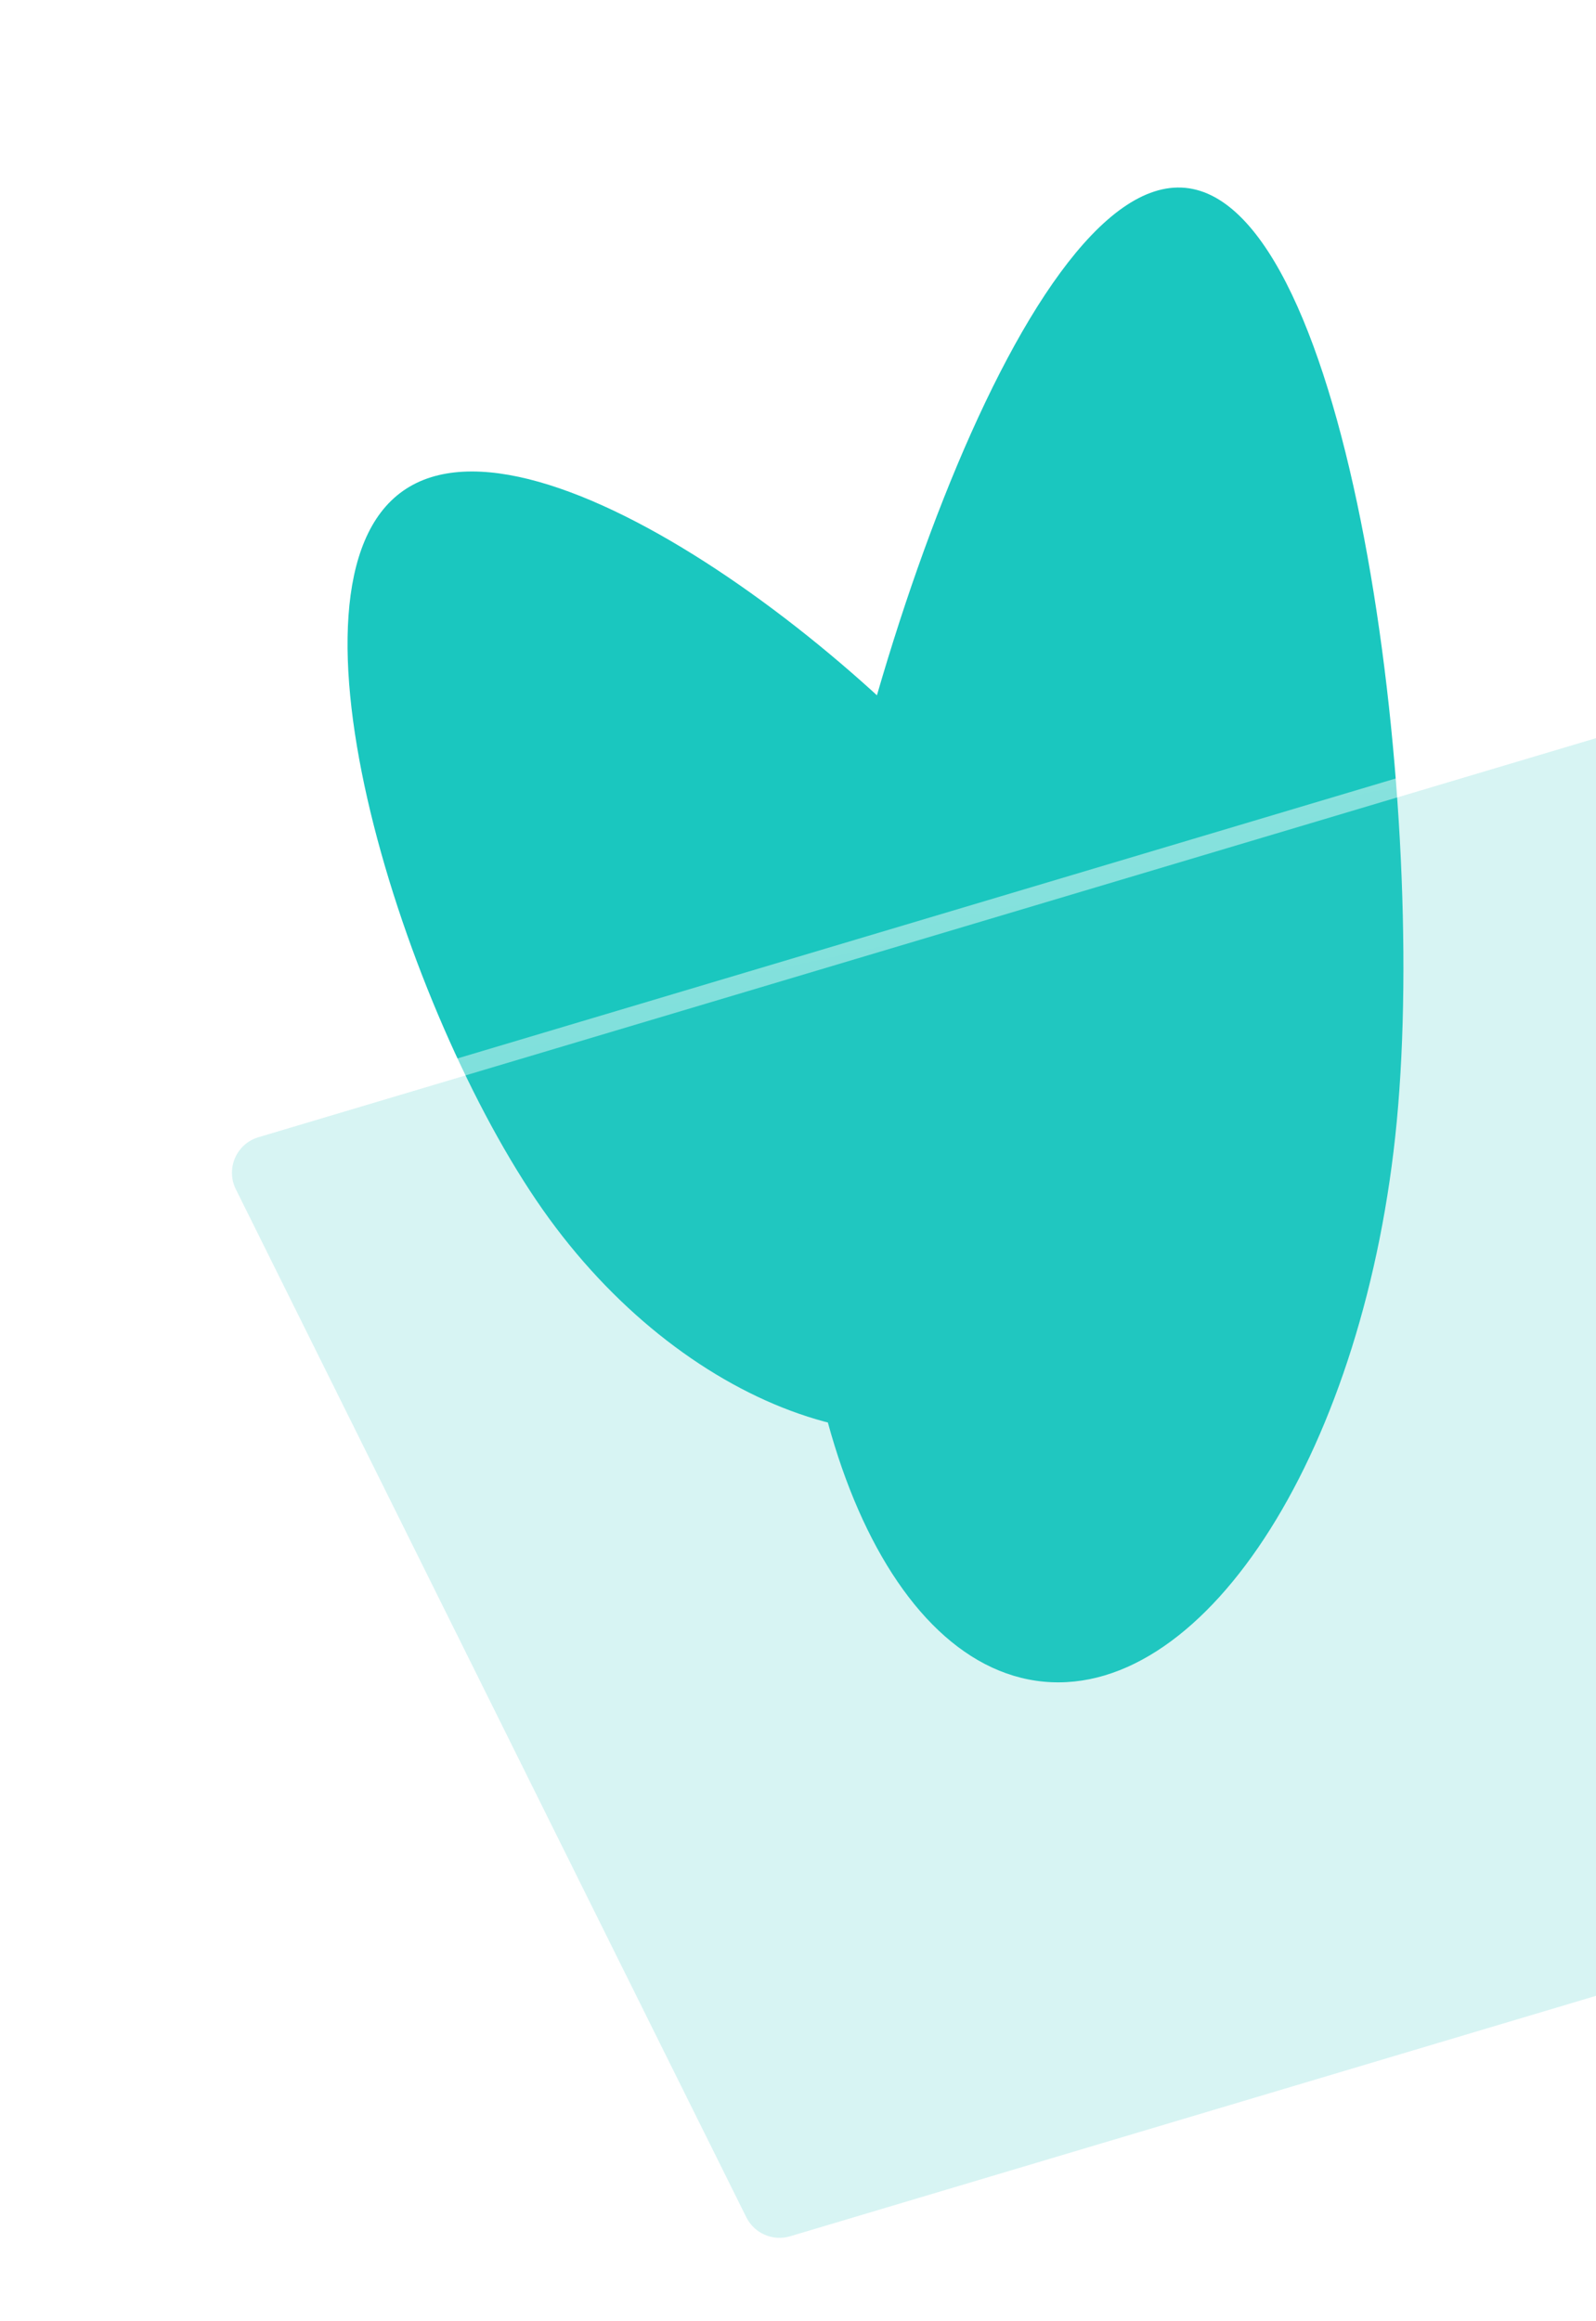 <svg width="86" height="125" viewBox="0 0 86 125" fill="none" xmlns="http://www.w3.org/2000/svg">
<path d="M55.577 46.642C63.014 57.228 63.147 69.952 55.874 75.061C48.601 80.17 36.677 75.73 29.24 65.143C21.804 54.557 14.445 31.548 21.718 26.439C28.991 21.331 48.14 36.056 55.577 46.642Z" fill="#1AC7BF"/>
<path d="M75.267 60.374C73.607 77.892 65.088 91.414 56.24 90.575C47.392 89.737 41.565 74.856 43.225 57.337C44.886 39.819 55.017 9.278 63.866 10.117C72.714 10.955 76.928 42.856 75.267 60.374Z" fill="#1AC7BF"/>
<g filter="url(#filter0_b_1379_627)">
<path d="M12.706 64.055C12.153 62.944 12.736 61.604 13.925 61.249L86.048 39.74C87.237 39.386 88.459 40.188 88.606 41.42L95.916 102.808C96.031 103.774 95.434 104.683 94.502 104.961L42.576 120.447C41.643 120.725 40.646 120.291 40.213 119.42L12.706 64.055Z" fill="#38CAC4" fill-opacity="0.2"/>
<path d="M13.782 60.77C12.296 61.213 11.568 62.889 12.258 64.278L39.765 119.642C40.306 120.732 41.553 121.273 42.718 120.926L94.645 105.44C95.81 105.093 96.557 103.957 96.413 102.749L89.102 41.361C88.919 39.821 87.392 38.818 85.905 39.261L13.782 60.77Z" stroke="url(#paint0_linear_1379_627)"/>
</g>
<defs>
<filter id="filter0_b_1379_627" x="-3.505" y="23.655" width="115.436" height="112.875" filterUnits="userSpaceOnUse" color-interpolation-filters="sRGB">
<feFlood flood-opacity="0" result="BackgroundImageFix"/>
<feGaussianBlur in="BackgroundImageFix" stdDeviation="7.5"/>
<feComposite in2="SourceAlpha" operator="in" result="effect1_backgroundBlur_1379_627"/>
<feBlend mode="normal" in="SourceGraphic" in2="effect1_backgroundBlur_1379_627" result="shape"/>
</filter>
<linearGradient id="paint0_linear_1379_627" x1="86.513" y1="38.704" x2="102.807" y2="113.59" gradientUnits="userSpaceOnUse">
<stop stop-color="white" stop-opacity="0.48"/>
<stop offset="1" stop-color="white" stop-opacity="0"/>
</linearGradient>
</defs>
</svg>
